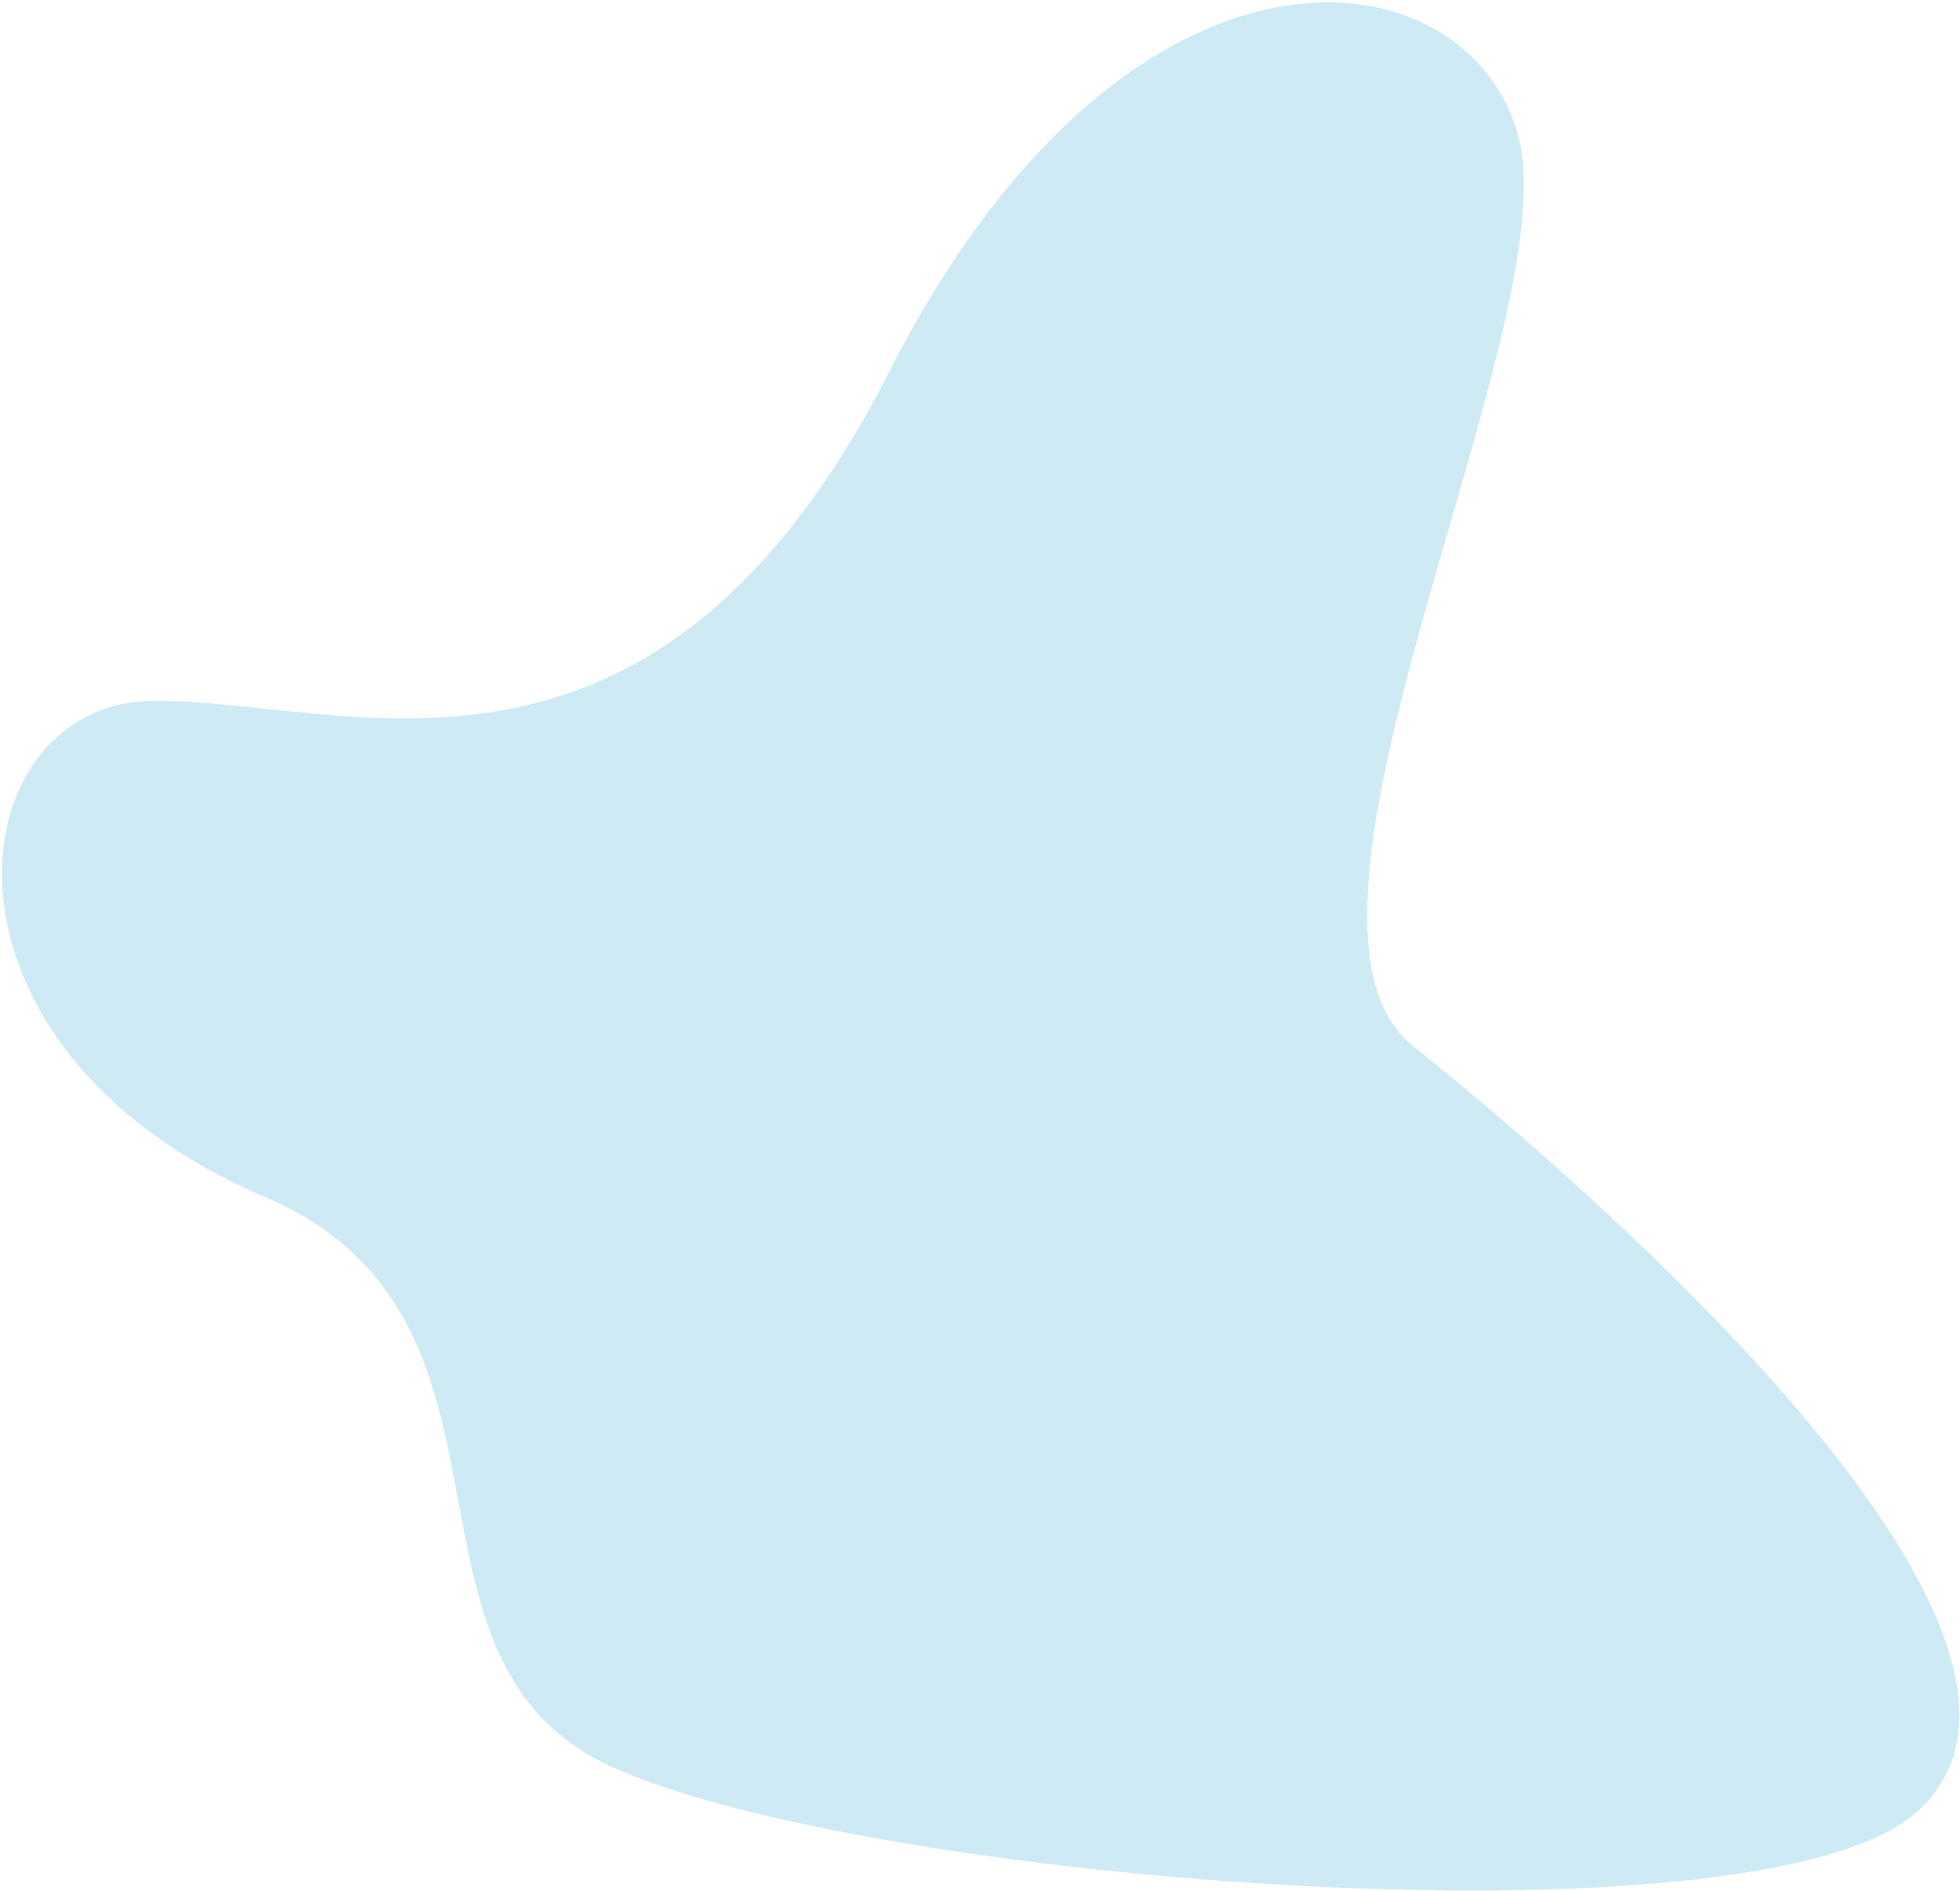 <svg width="764" height="737" viewBox="0 0 764 737" fill="none" xmlns="http://www.w3.org/2000/svg">
<path d="M103.533 466.737C214.006 513.938 145.569 646.559 238.684 688.825C337.486 733.671 683.679 761.226 746.52 706.825C825.072 638.824 613.37 457.737 550.829 407.736C488.287 357.735 611.369 126.731 591.856 53.229C572.343 -20.272 439.755 -37.772 346.694 144.731C253.632 327.235 133.553 271.734 58.503 273.234C-16.547 274.734 -34.558 407.736 103.533 466.737Z" fill="#CEEAF5"/>
</svg>
